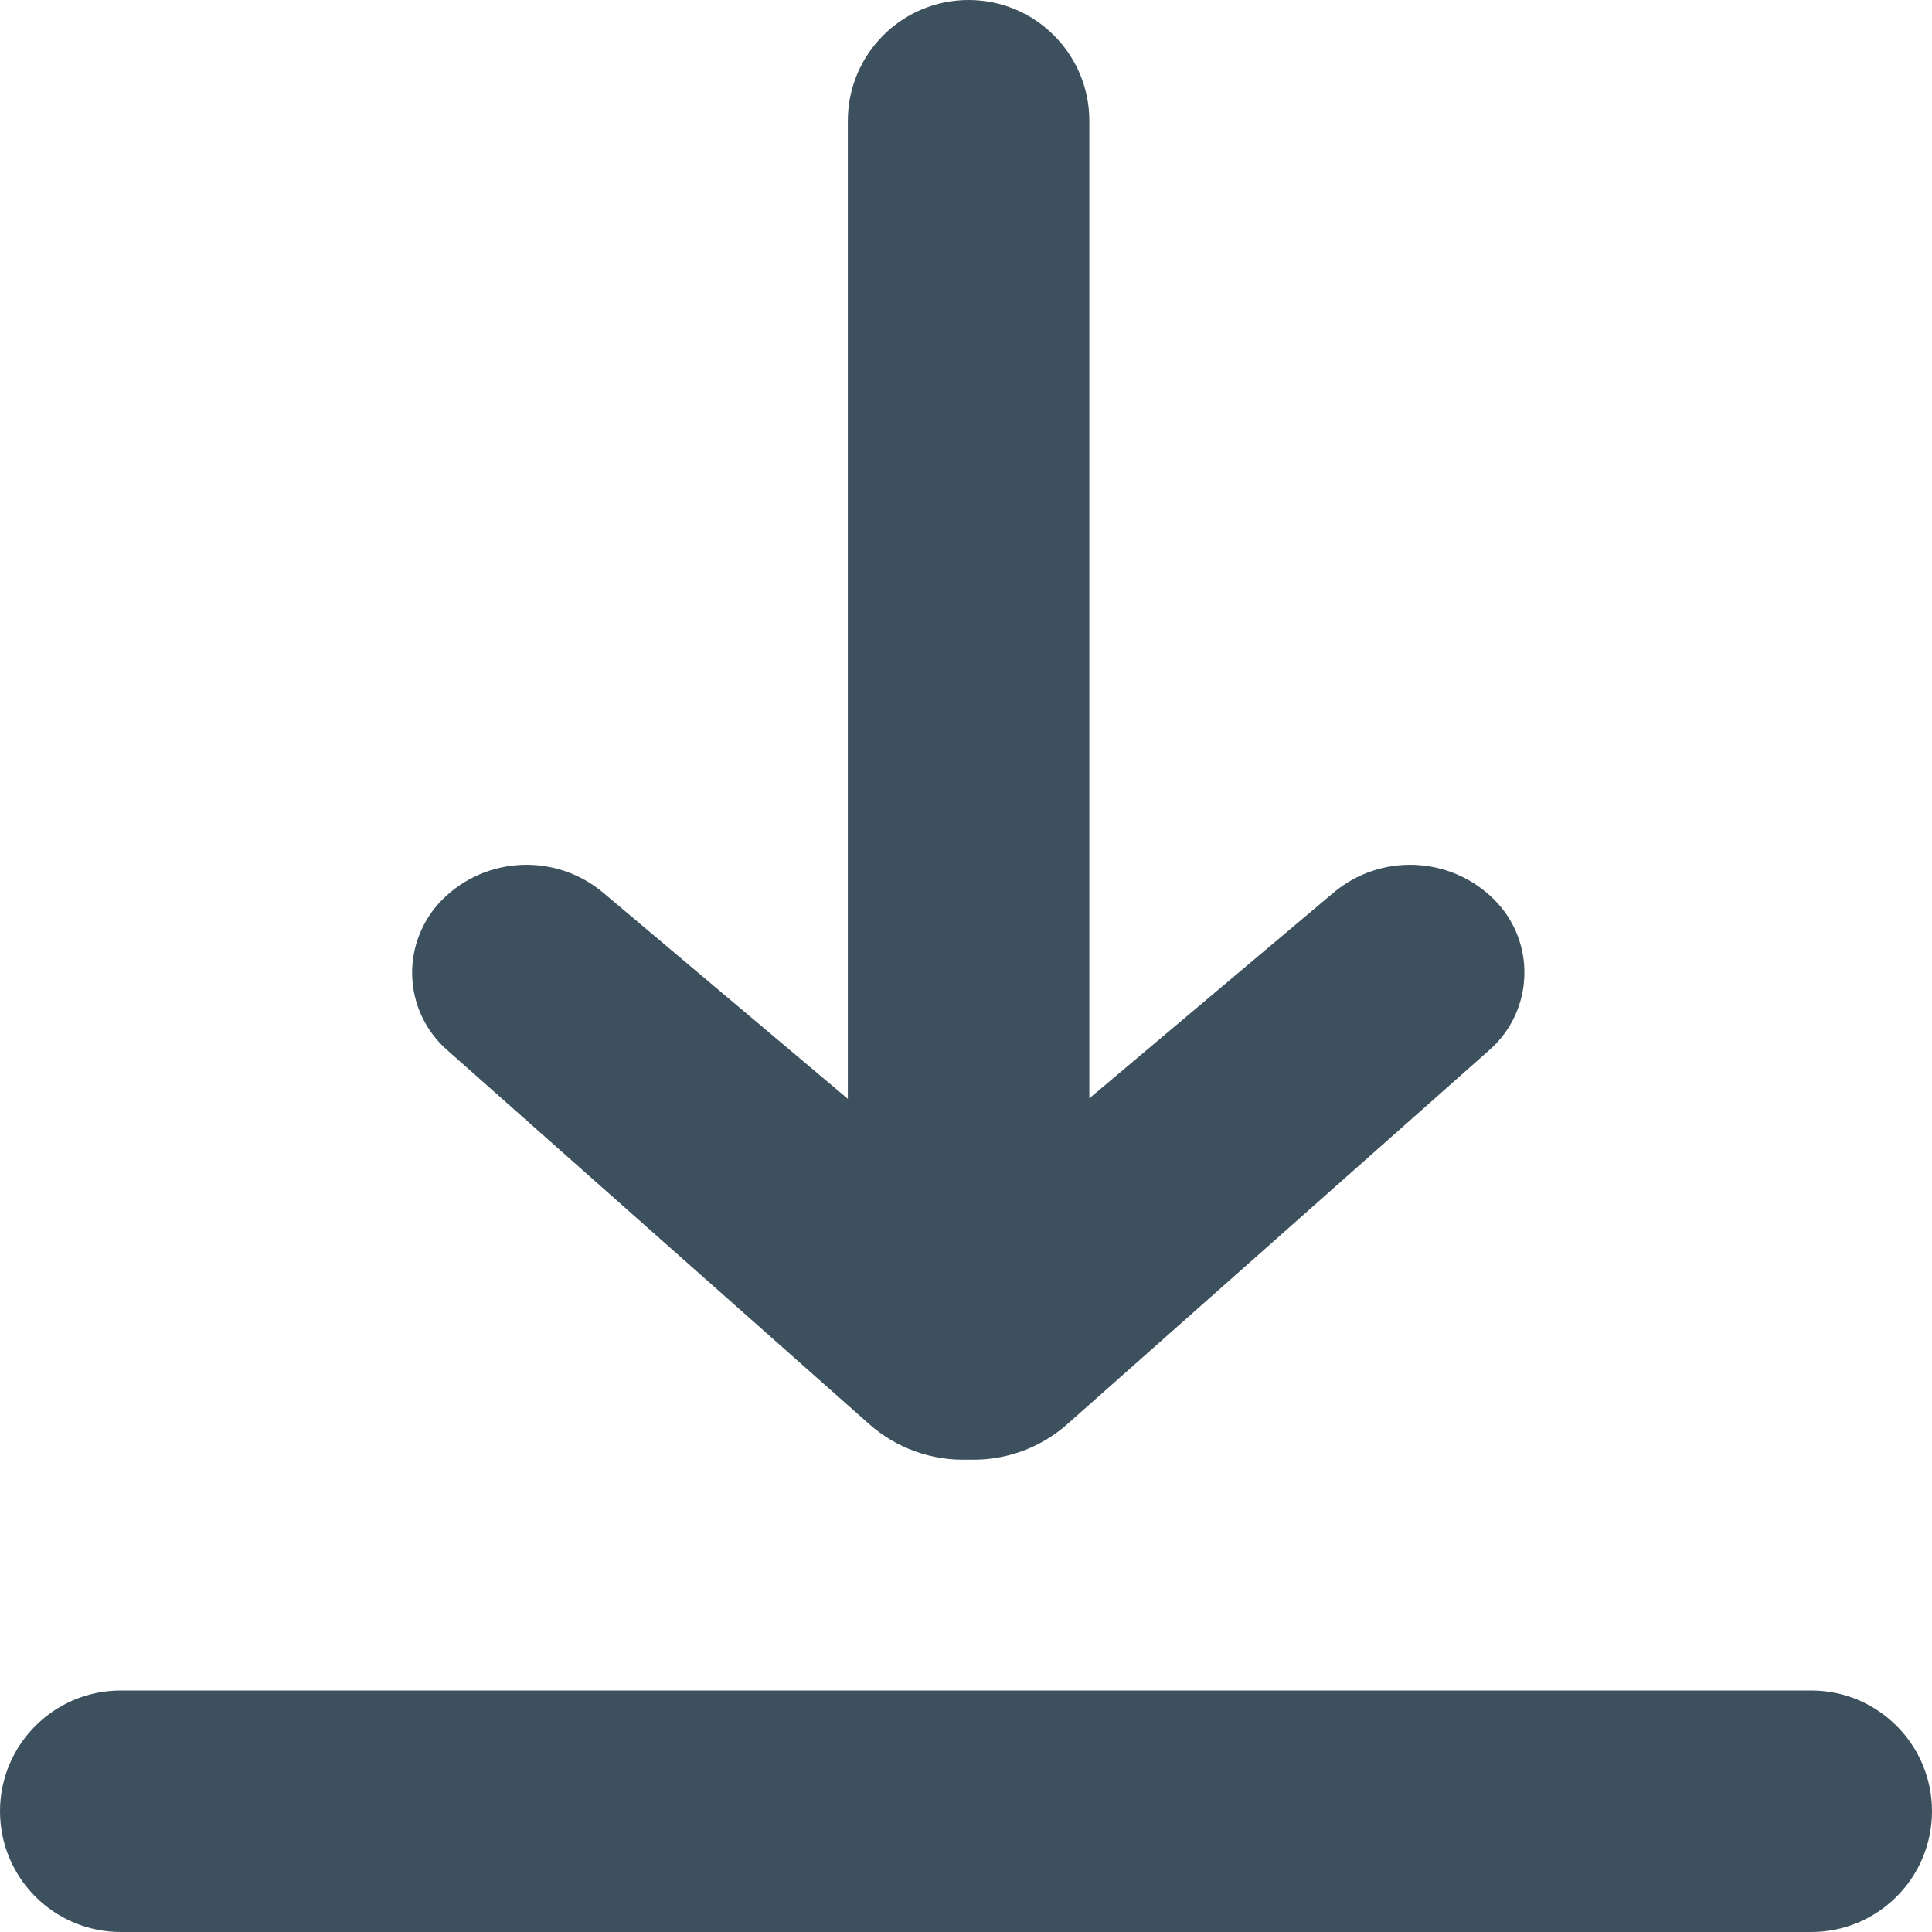 <?xml version='1.0' encoding='UTF-8'?>
<svg width='12px' height='12px' viewBox='0 0 12 12' version='1.1' xmlns='http://www.w3.org/2000/svg' xmlns:xlink='http://www.w3.org/1999/xlink'>
    <!-- Generator: Sketch 63.1 (92452) - https://sketch.com -->
    <title>icons/download</title>
    <desc>Created with Sketch.</desc>
    <g id='icons/download' stroke='none' stroke-width='1' fill='none' fill-rule='evenodd'>
        <path d='M5.266,6.825 L5.266,0.75 C5.266,0.336 5.602,1.11758709e-08 6.016,1.11758709e-08 C6.43,1.11758709e-08 6.766,0.336 6.766,0.75 L6.766,6.822 L8.281,5.546 C8.575,5.298 9.009,5.316 9.281,5.588 C9.406,5.713 9.474,5.884 9.468,6.06 C9.463,6.237 9.385,6.403 9.253,6.52 L6.631,8.844 C6.462,8.995 6.241,9.074 6.014,9.066 C5.788,9.074 5.567,8.995 5.397,8.844 L2.775,6.52 C2.643,6.403 2.565,6.237 2.56,6.06 C2.555,5.884 2.623,5.713 2.747,5.588 C3.019,5.316 3.454,5.298 3.748,5.546 L5.266,6.825 Z M0.75,10.5 L11.25,10.5 C11.664,10.5 12,10.836 12,11.25 C12,11.664 11.664,12 11.25,12 L0.75,12 C0.336,12 0,11.664 0,11.25 C0,10.836 0.336,10.5 0.75,10.5 Z' id='download' fill='#3C505D'></path>
    </g>
</svg>